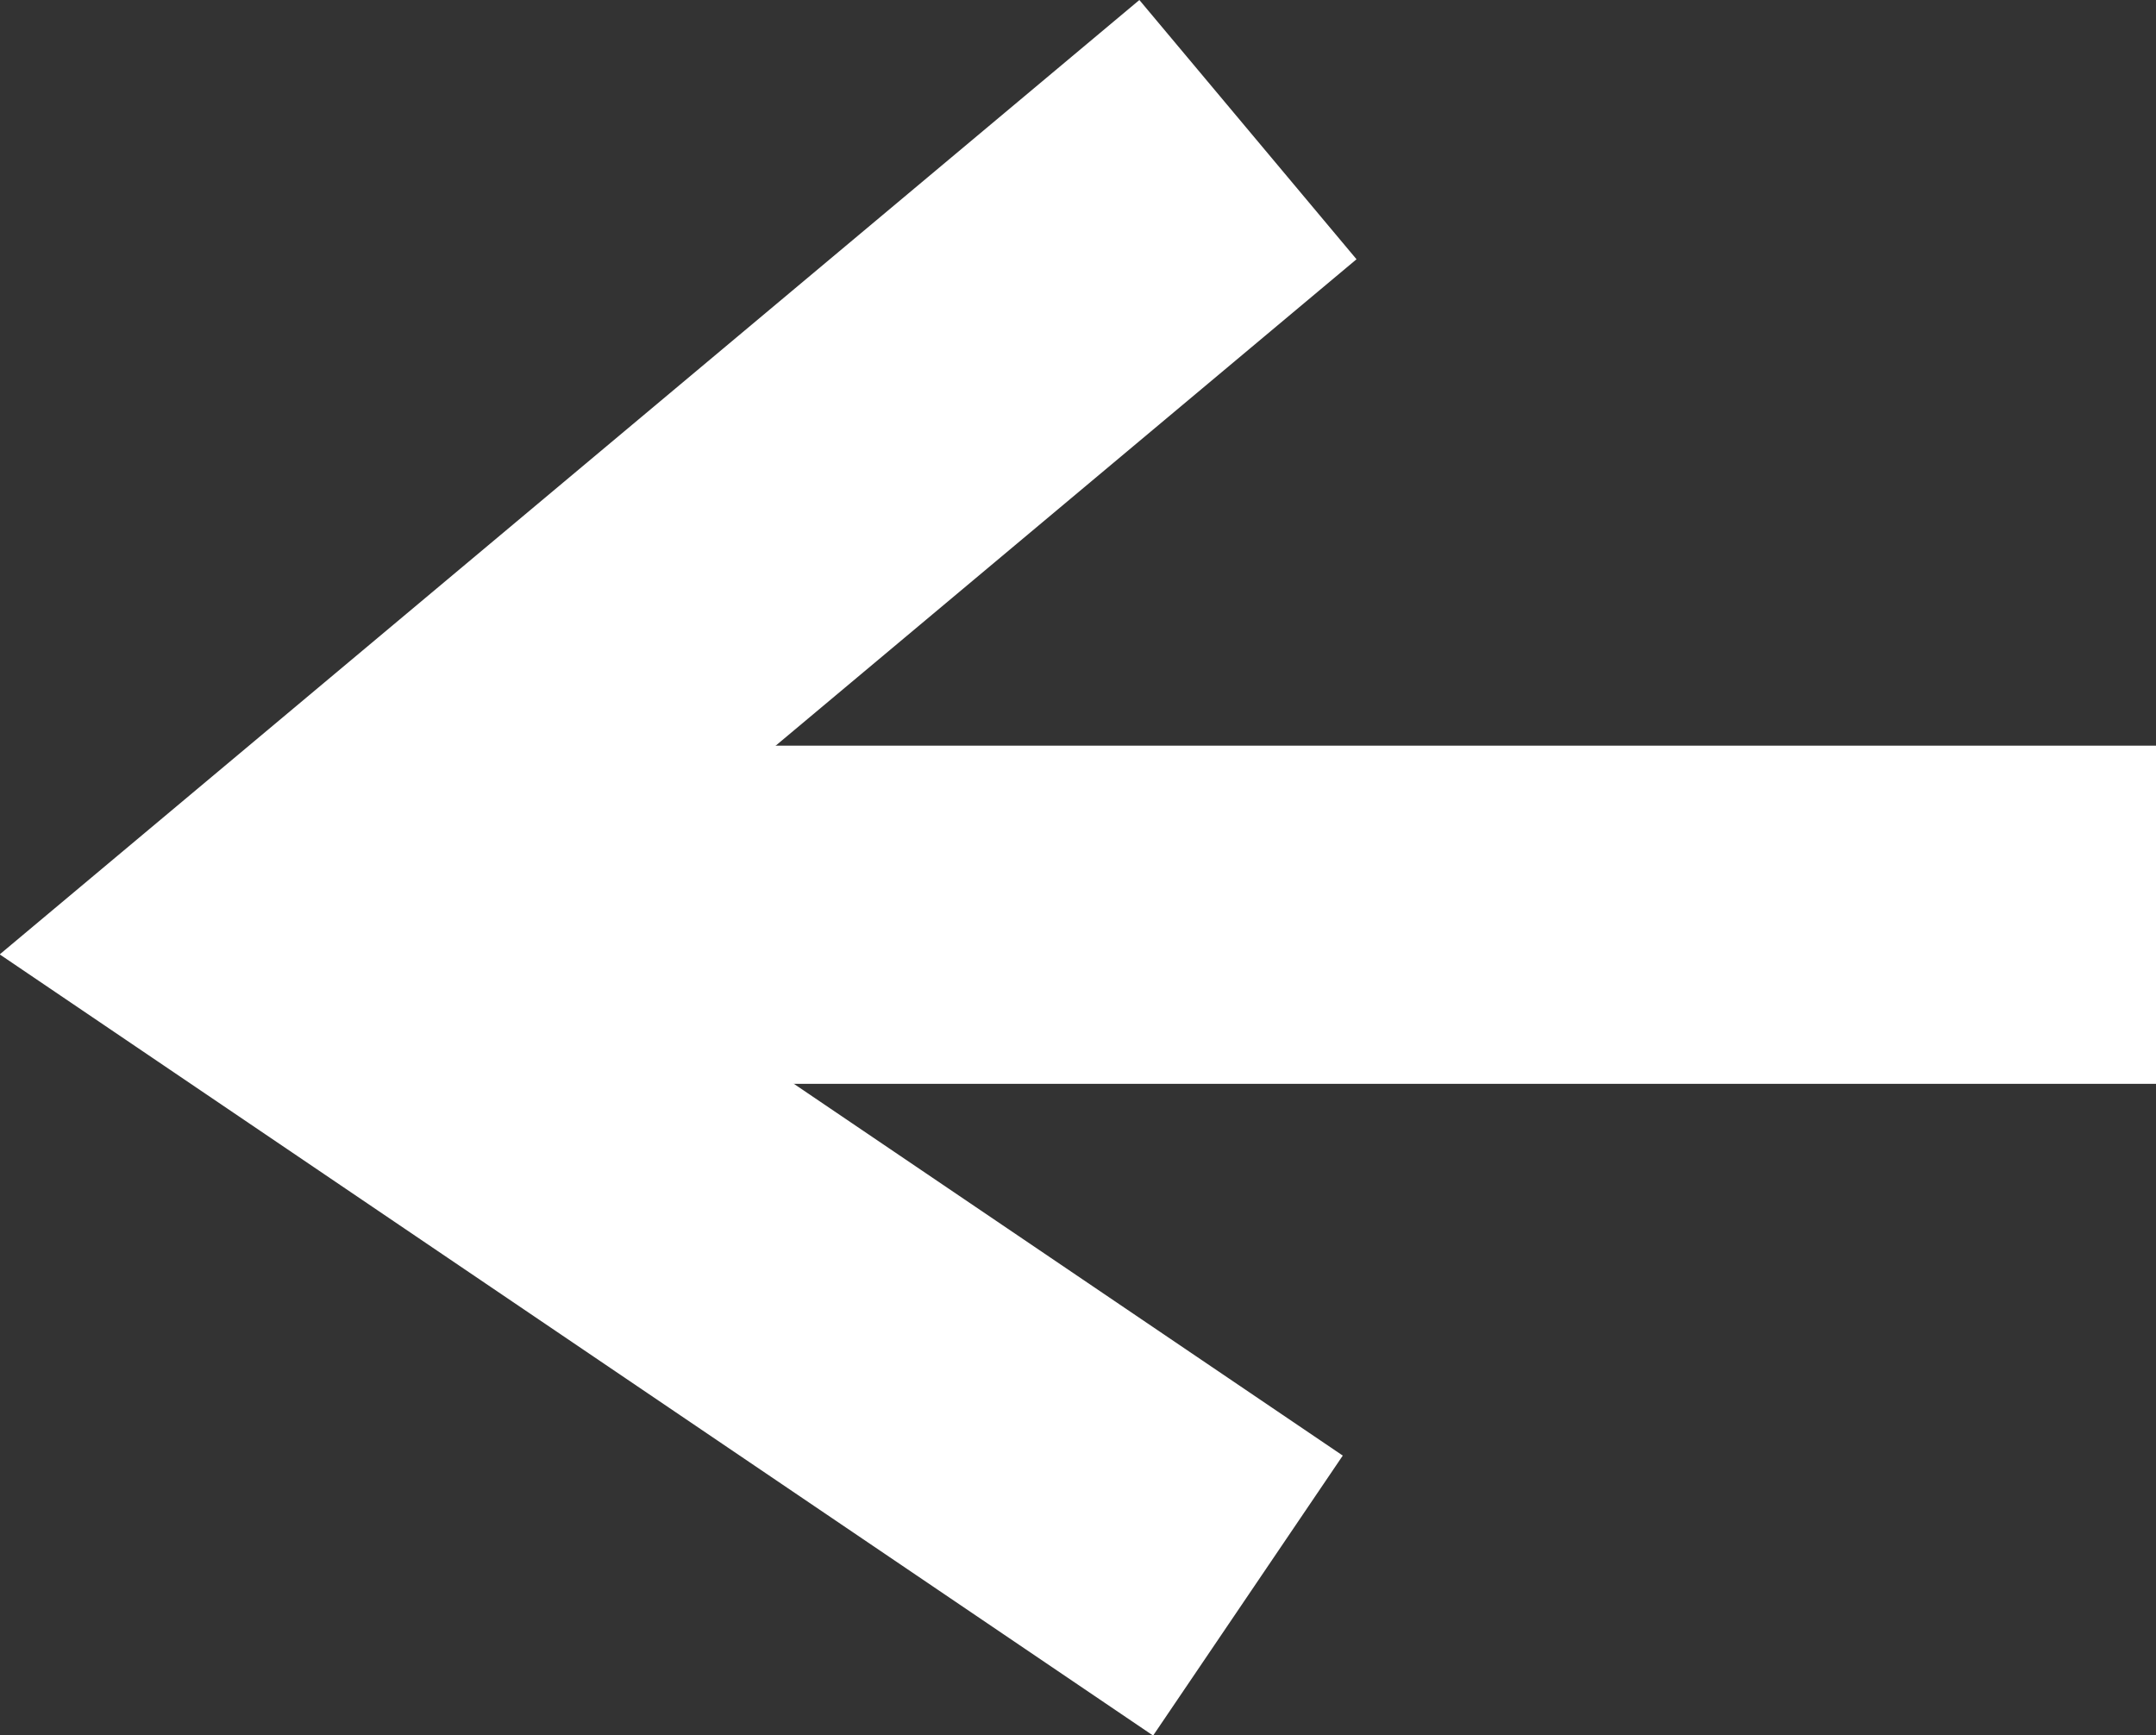 <svg id="Capa_2" data-name="Capa 2" xmlns="http://www.w3.org/2000/svg" viewBox="0 0 38.25 30.79"><rect x="0" y="0" width="38.25" height="30.79" fill="#333333" stroke="none"/><defs><style>.cls-1{fill:none;stroke:#fff;stroke-miterlimit:10;stroke-width:6px;}</style></defs><line class="cls-1" x1="38.25" y1="16.23" x2="7.28" y2="16.23"/><polyline class="cls-1" points="22.14 2.3 4.97 16.68 22.14 28.31"/></svg>